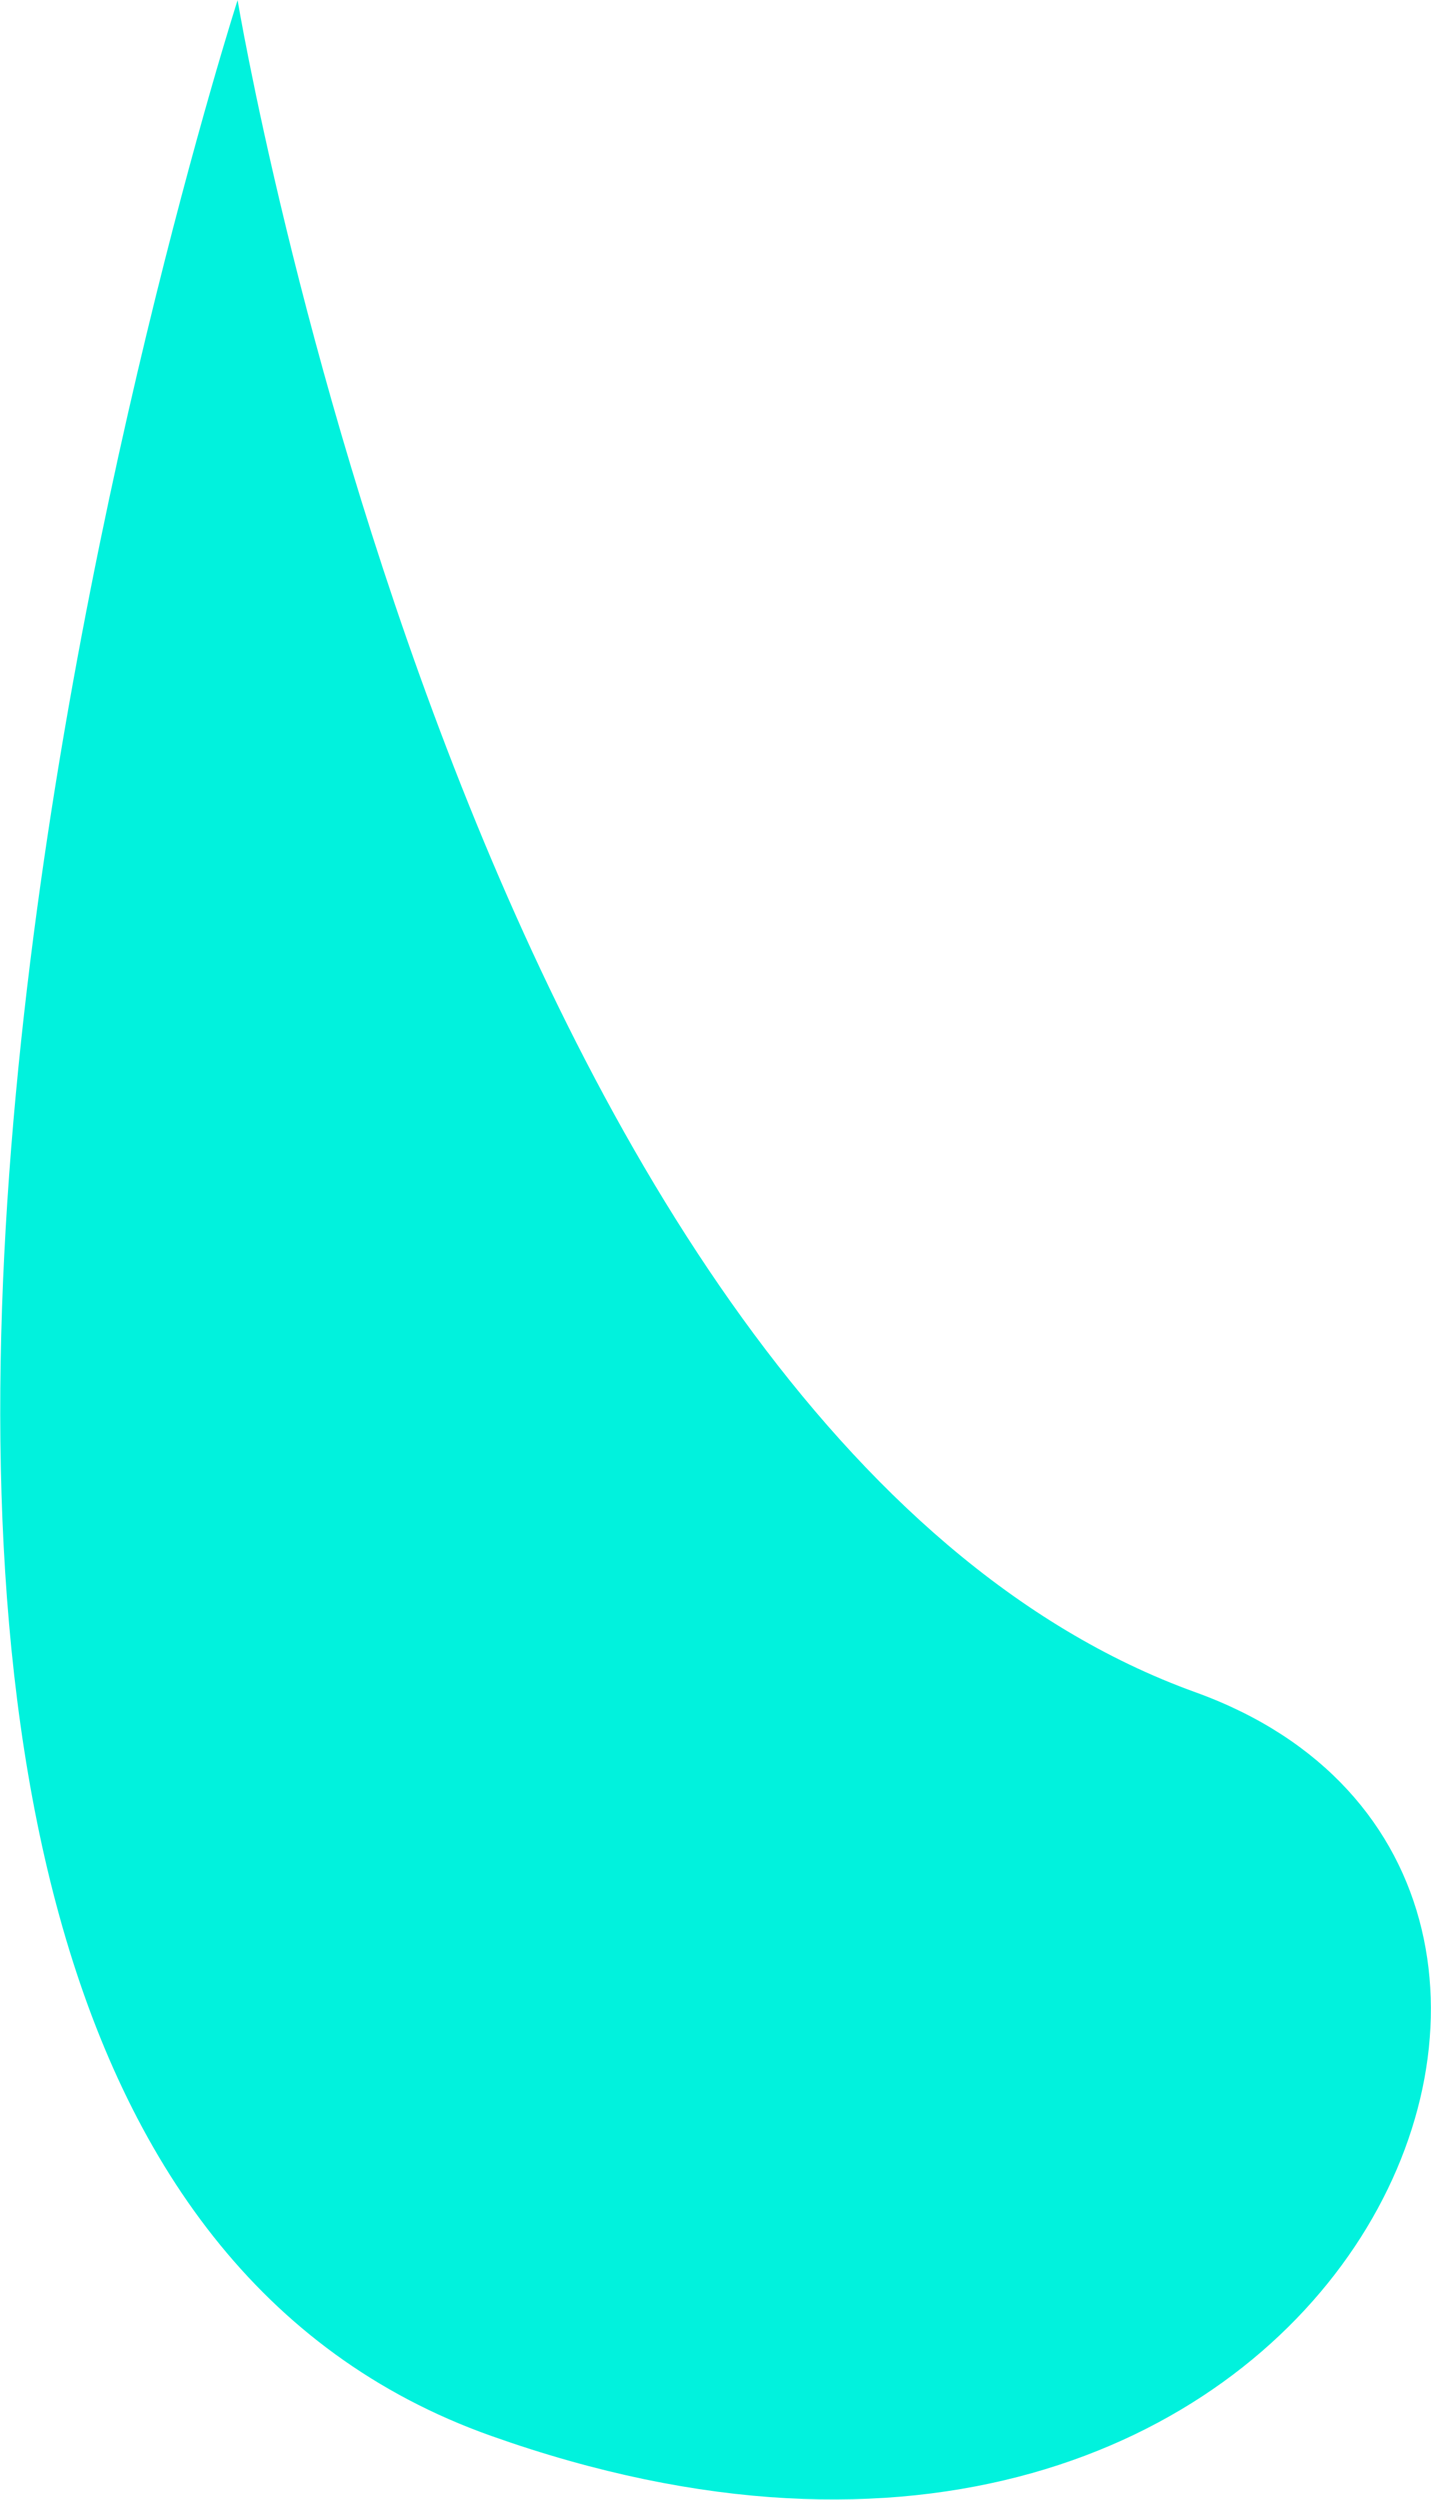 <svg xmlns="http://www.w3.org/2000/svg" width="88.531" height="154.63" viewBox="0 0 88.531 154.63">
  <defs>
    <style>
      .cls-1 {
        fill: #01f2dd;
        fill-rule: evenodd;
      }
    </style>
  </defs>
  <path id="Paint" class="cls-1" d="M439.262,2769.85s14.783,88.62,59.257,104.67c31.783,11.47,9.007,64.67-43.571,46C397.445,2900.11,439.262,2769.85,439.262,2769.85Z" transform="translate(-424.563 -2769.84)"/>
</svg>
